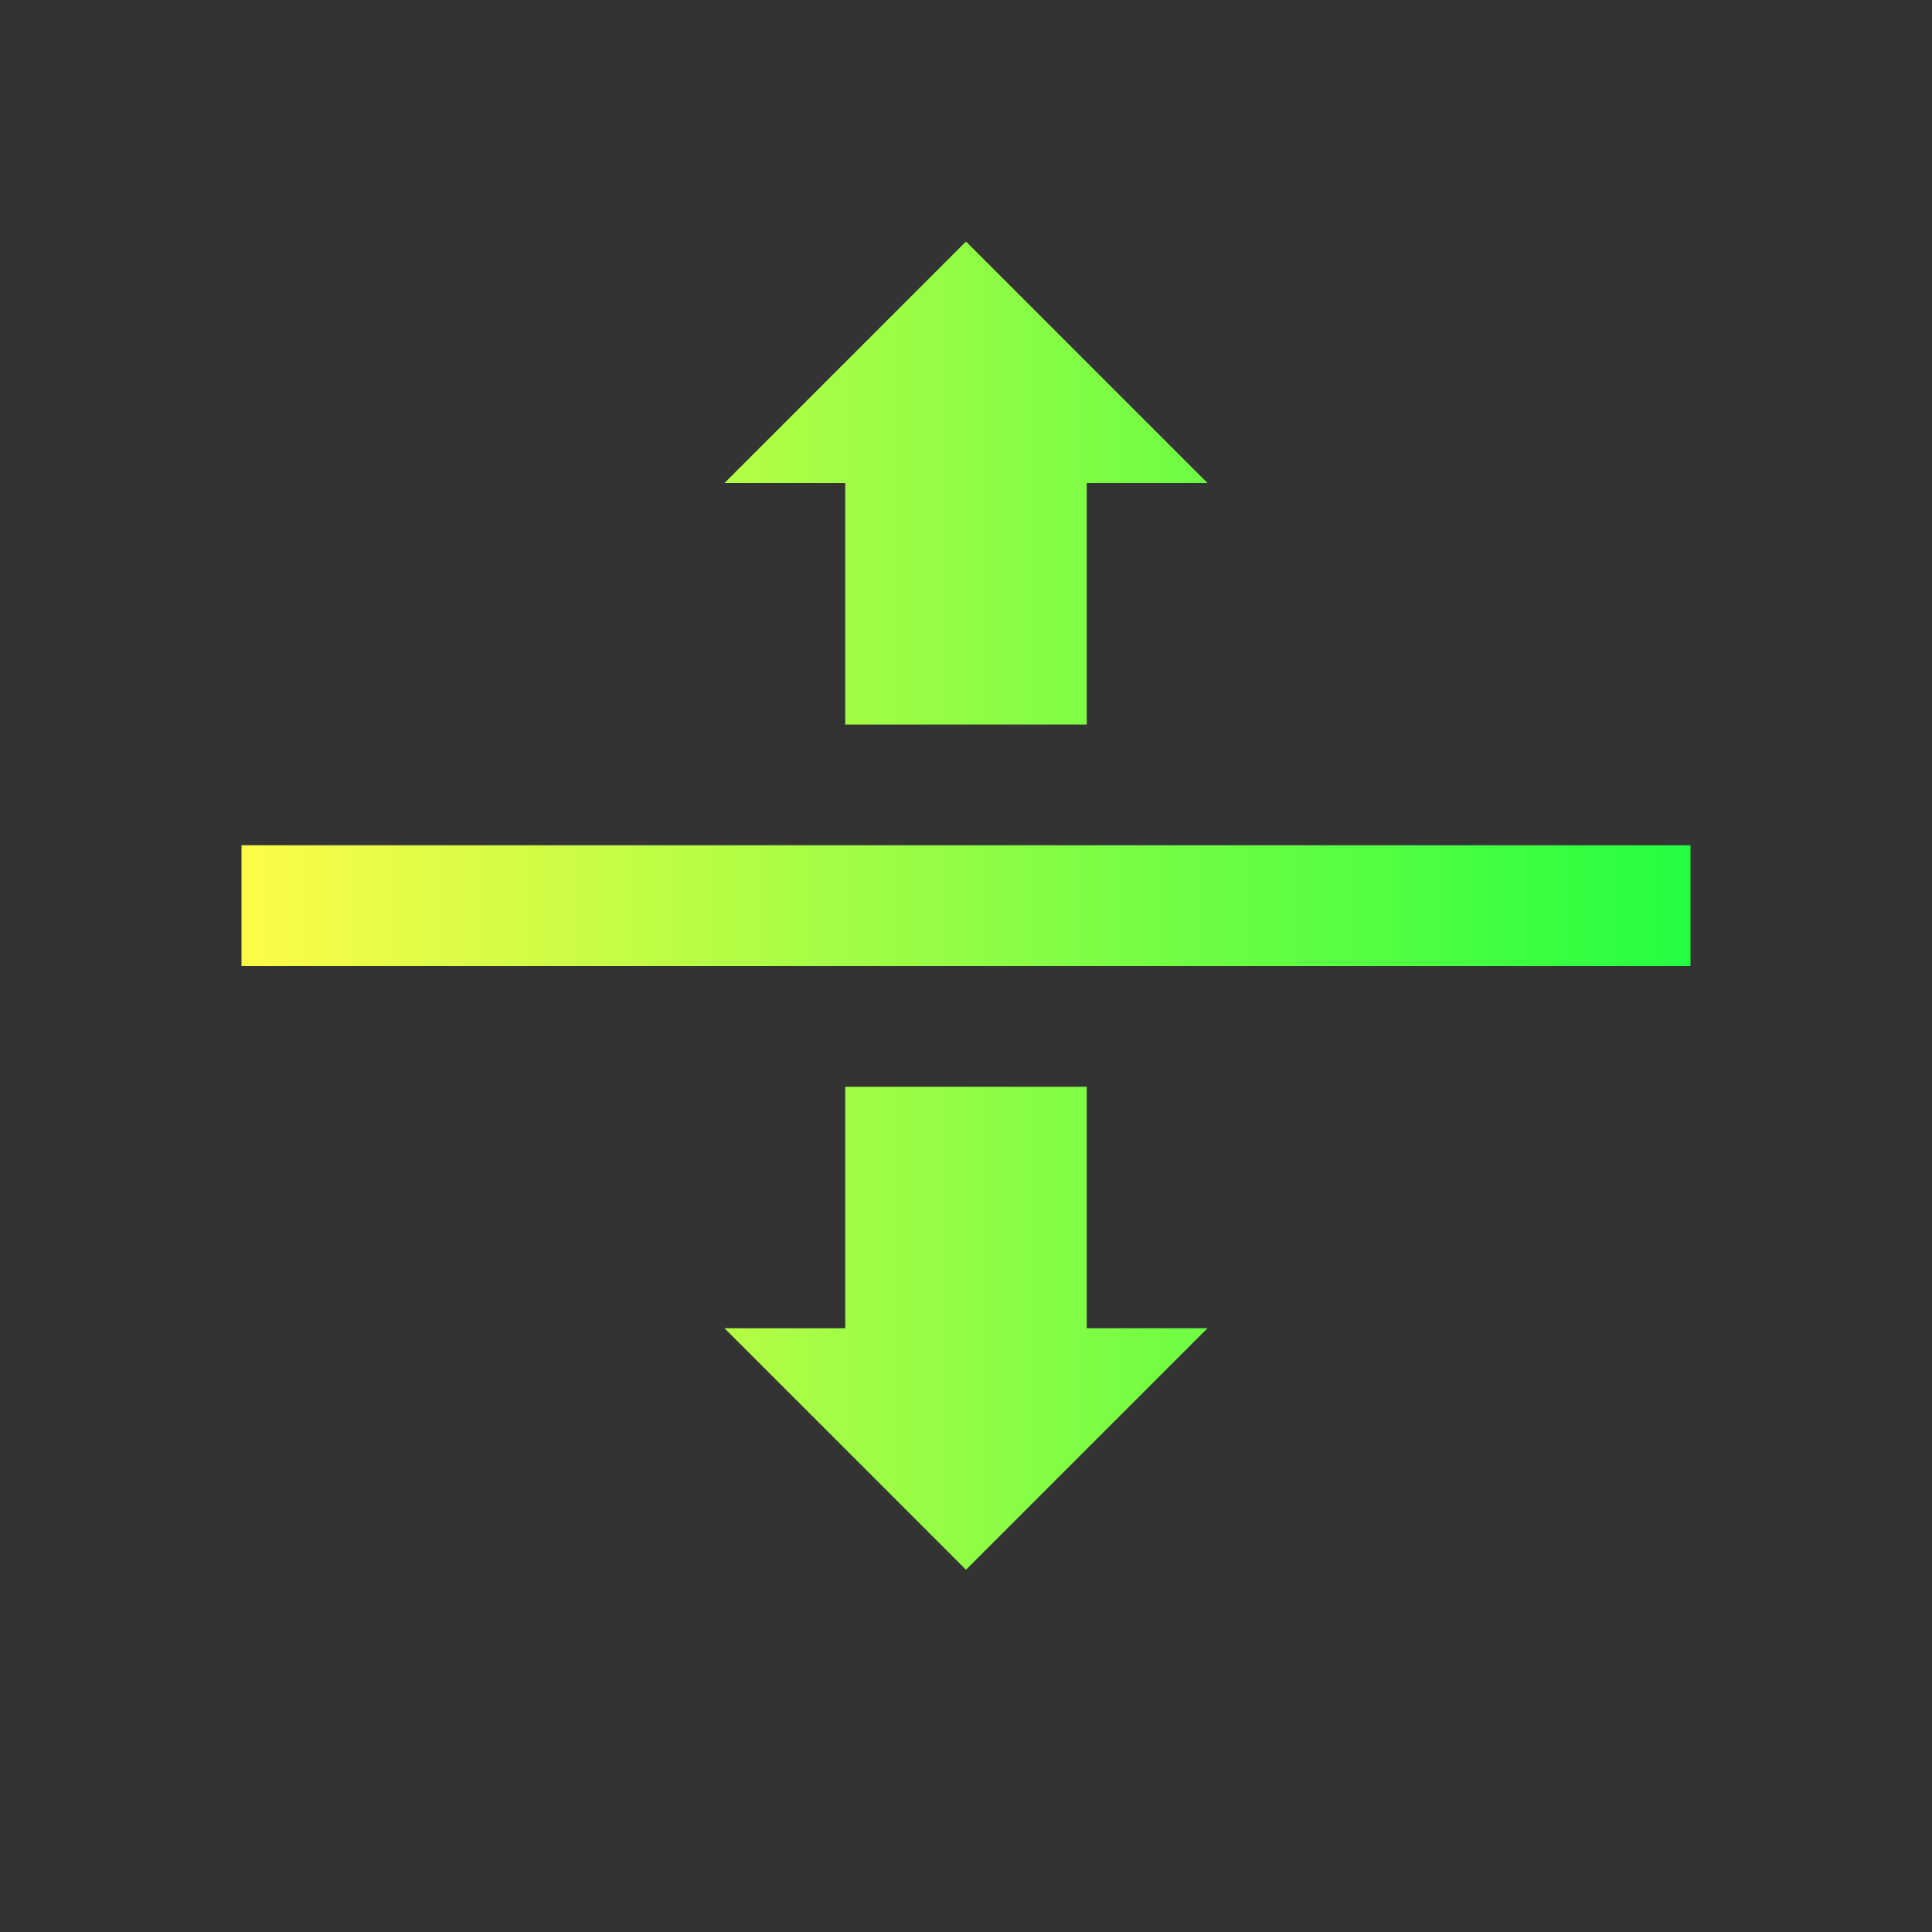 <svg width="16" height="16" viewBox="0 0 16 16" fill="none" xmlns="http://www.w3.org/2000/svg">
<rect x="0" y="0" width="16" height="16" fill="#333333" stroke="none"/>
<path d="M8 2L6 4H7V6H9V4H10L8 2ZM2 7V8H14V7H2ZM7 9V11H6L8 13L10 11H9V9H7Z" fill="url(#paint0_linear_10_10763)"/>
<defs>
<linearGradient id="paint0_linear_10_10763" x1="2" y1="7.5" x2="14" y2="7.5" gradientUnits="userSpaceOnUse">
<stop stop-color="#FDFC47"/>
<stop offset="1" stop-color="#24FE41"/>
</linearGradient>
</defs>
</svg>
